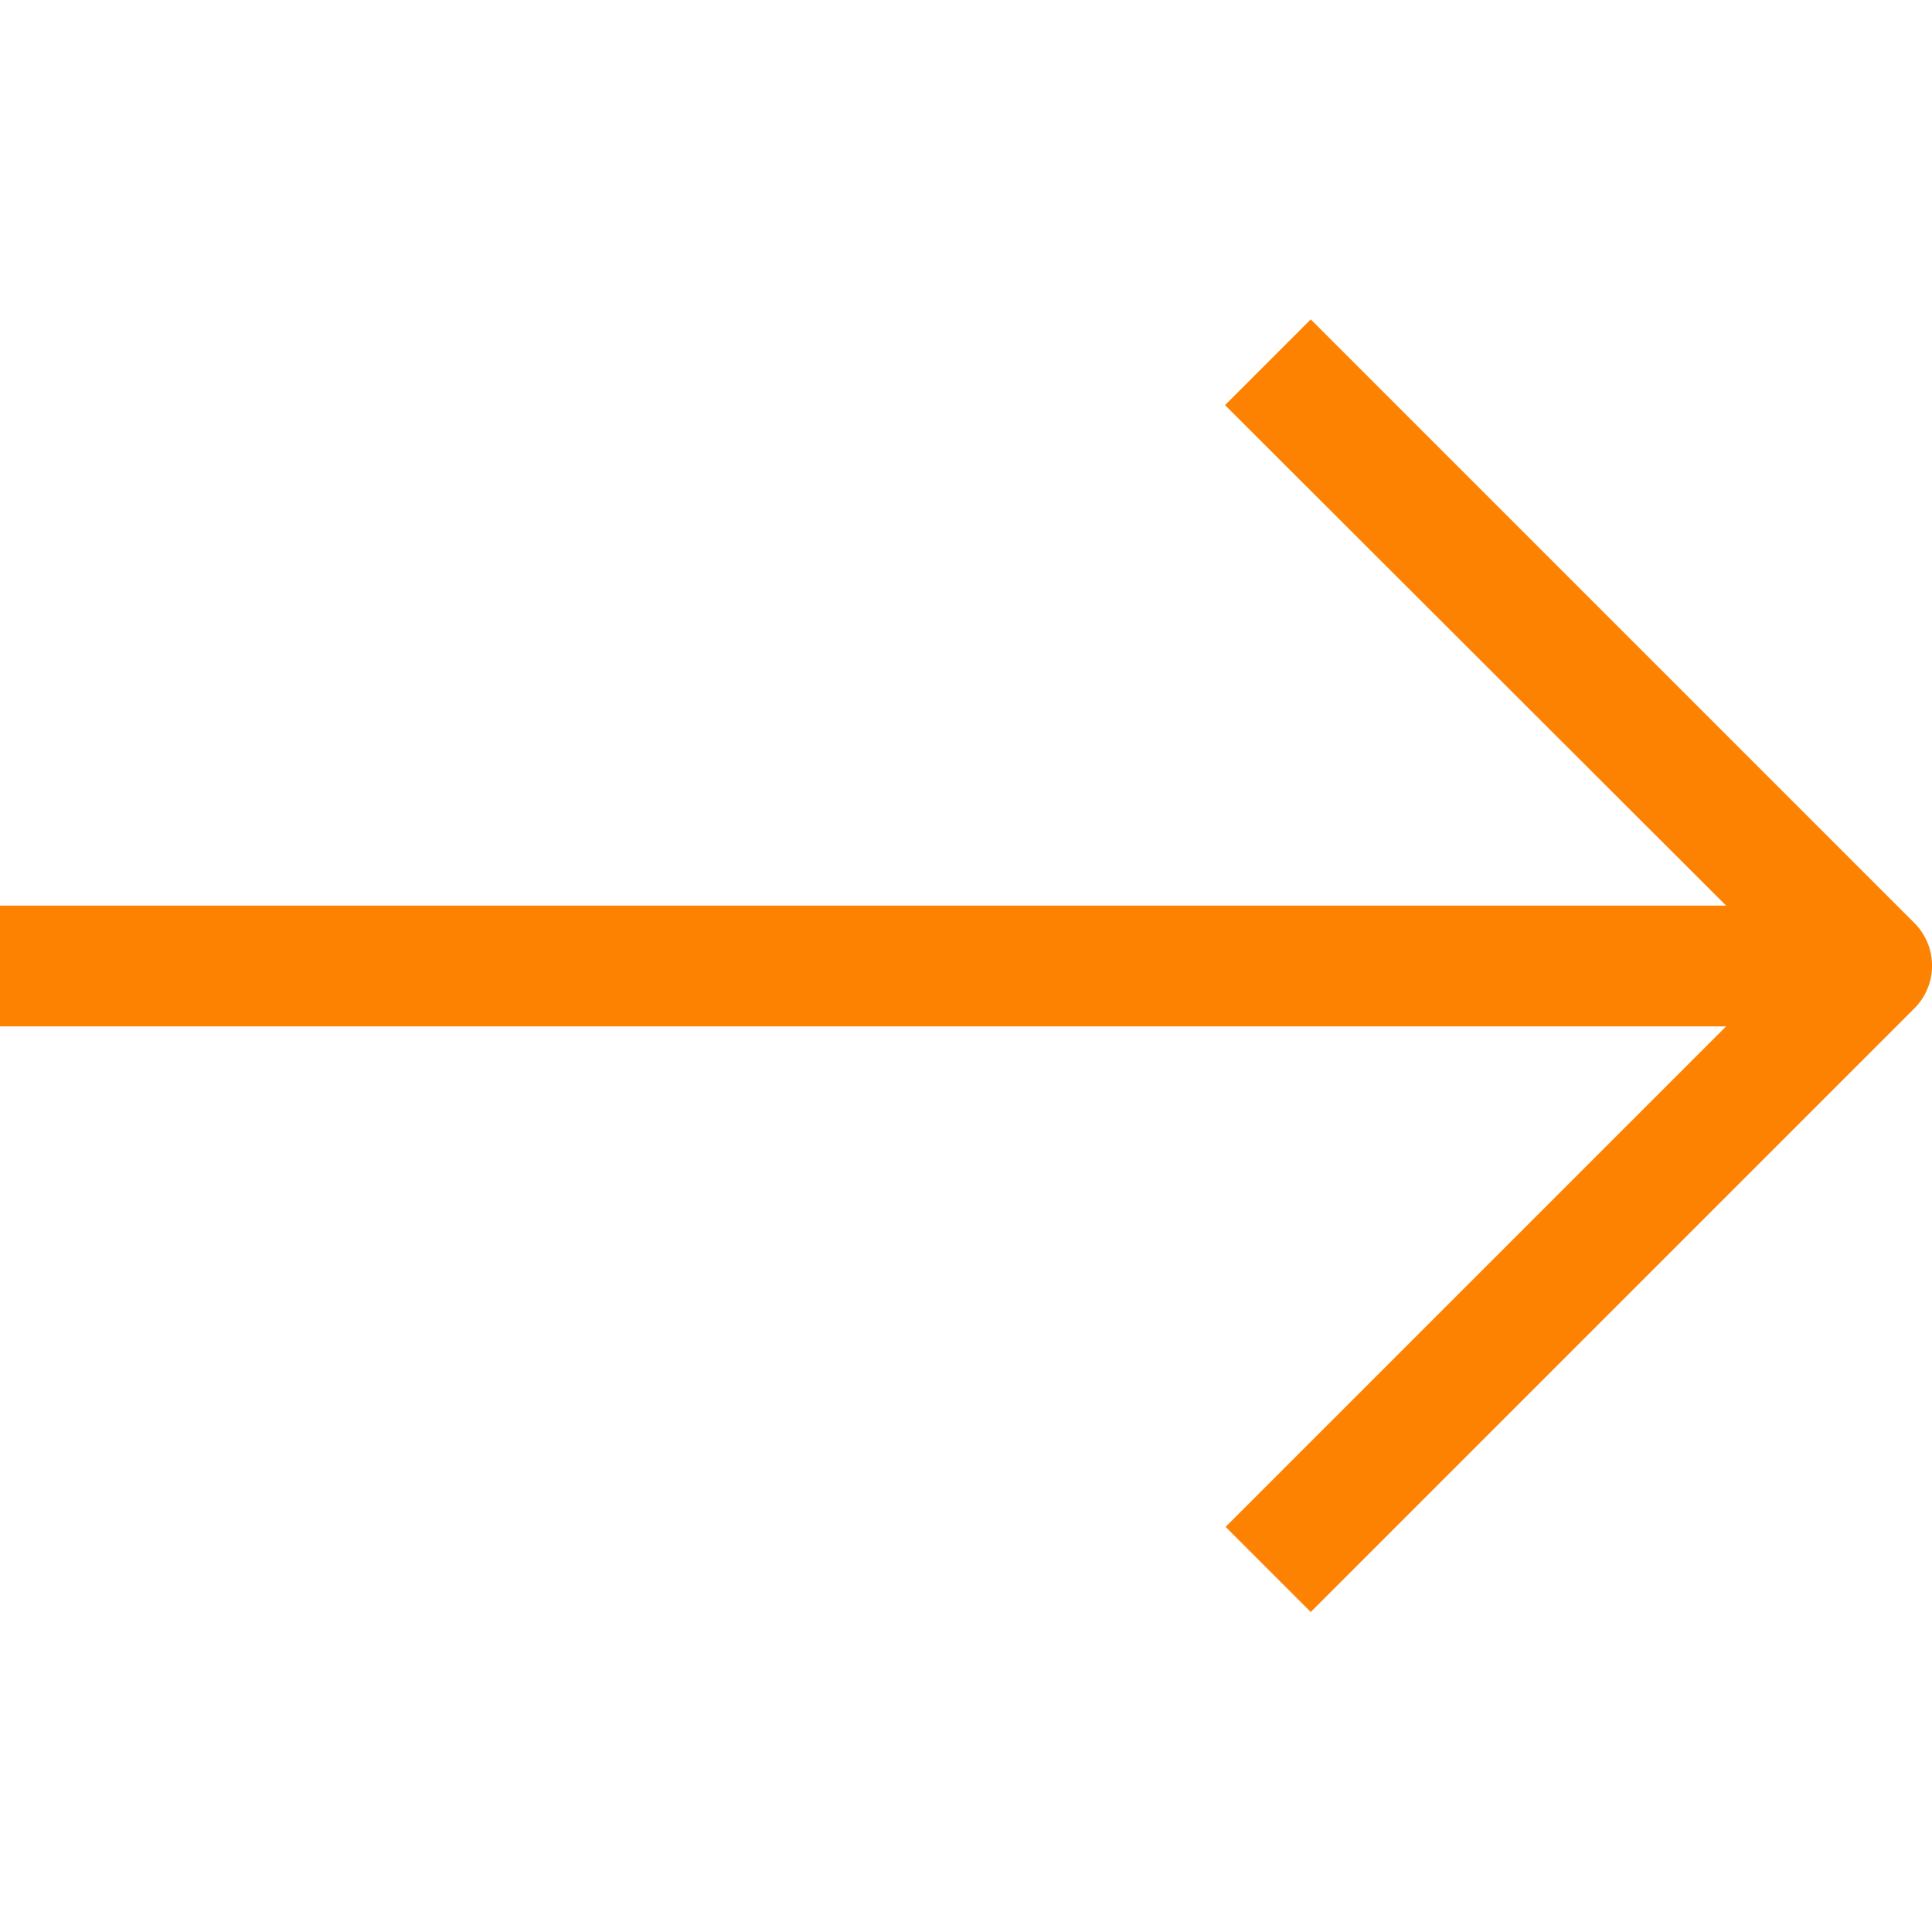 <svg xmlns="http://www.w3.org/2000/svg" viewBox="0 0 32 32"><g id="_3-Arrow_Right" data-name="3-Arrow Right"><path d="M31.71,15.29l-10-10L20.29,6.71,28.59,15H0v2H28.59l-8.29,8.29,1.41,1.41,10-10A1,1,0,0,0,31.71,15.29Z" style="&#10;    fill: #fe8202;&#10;"/></g></svg>